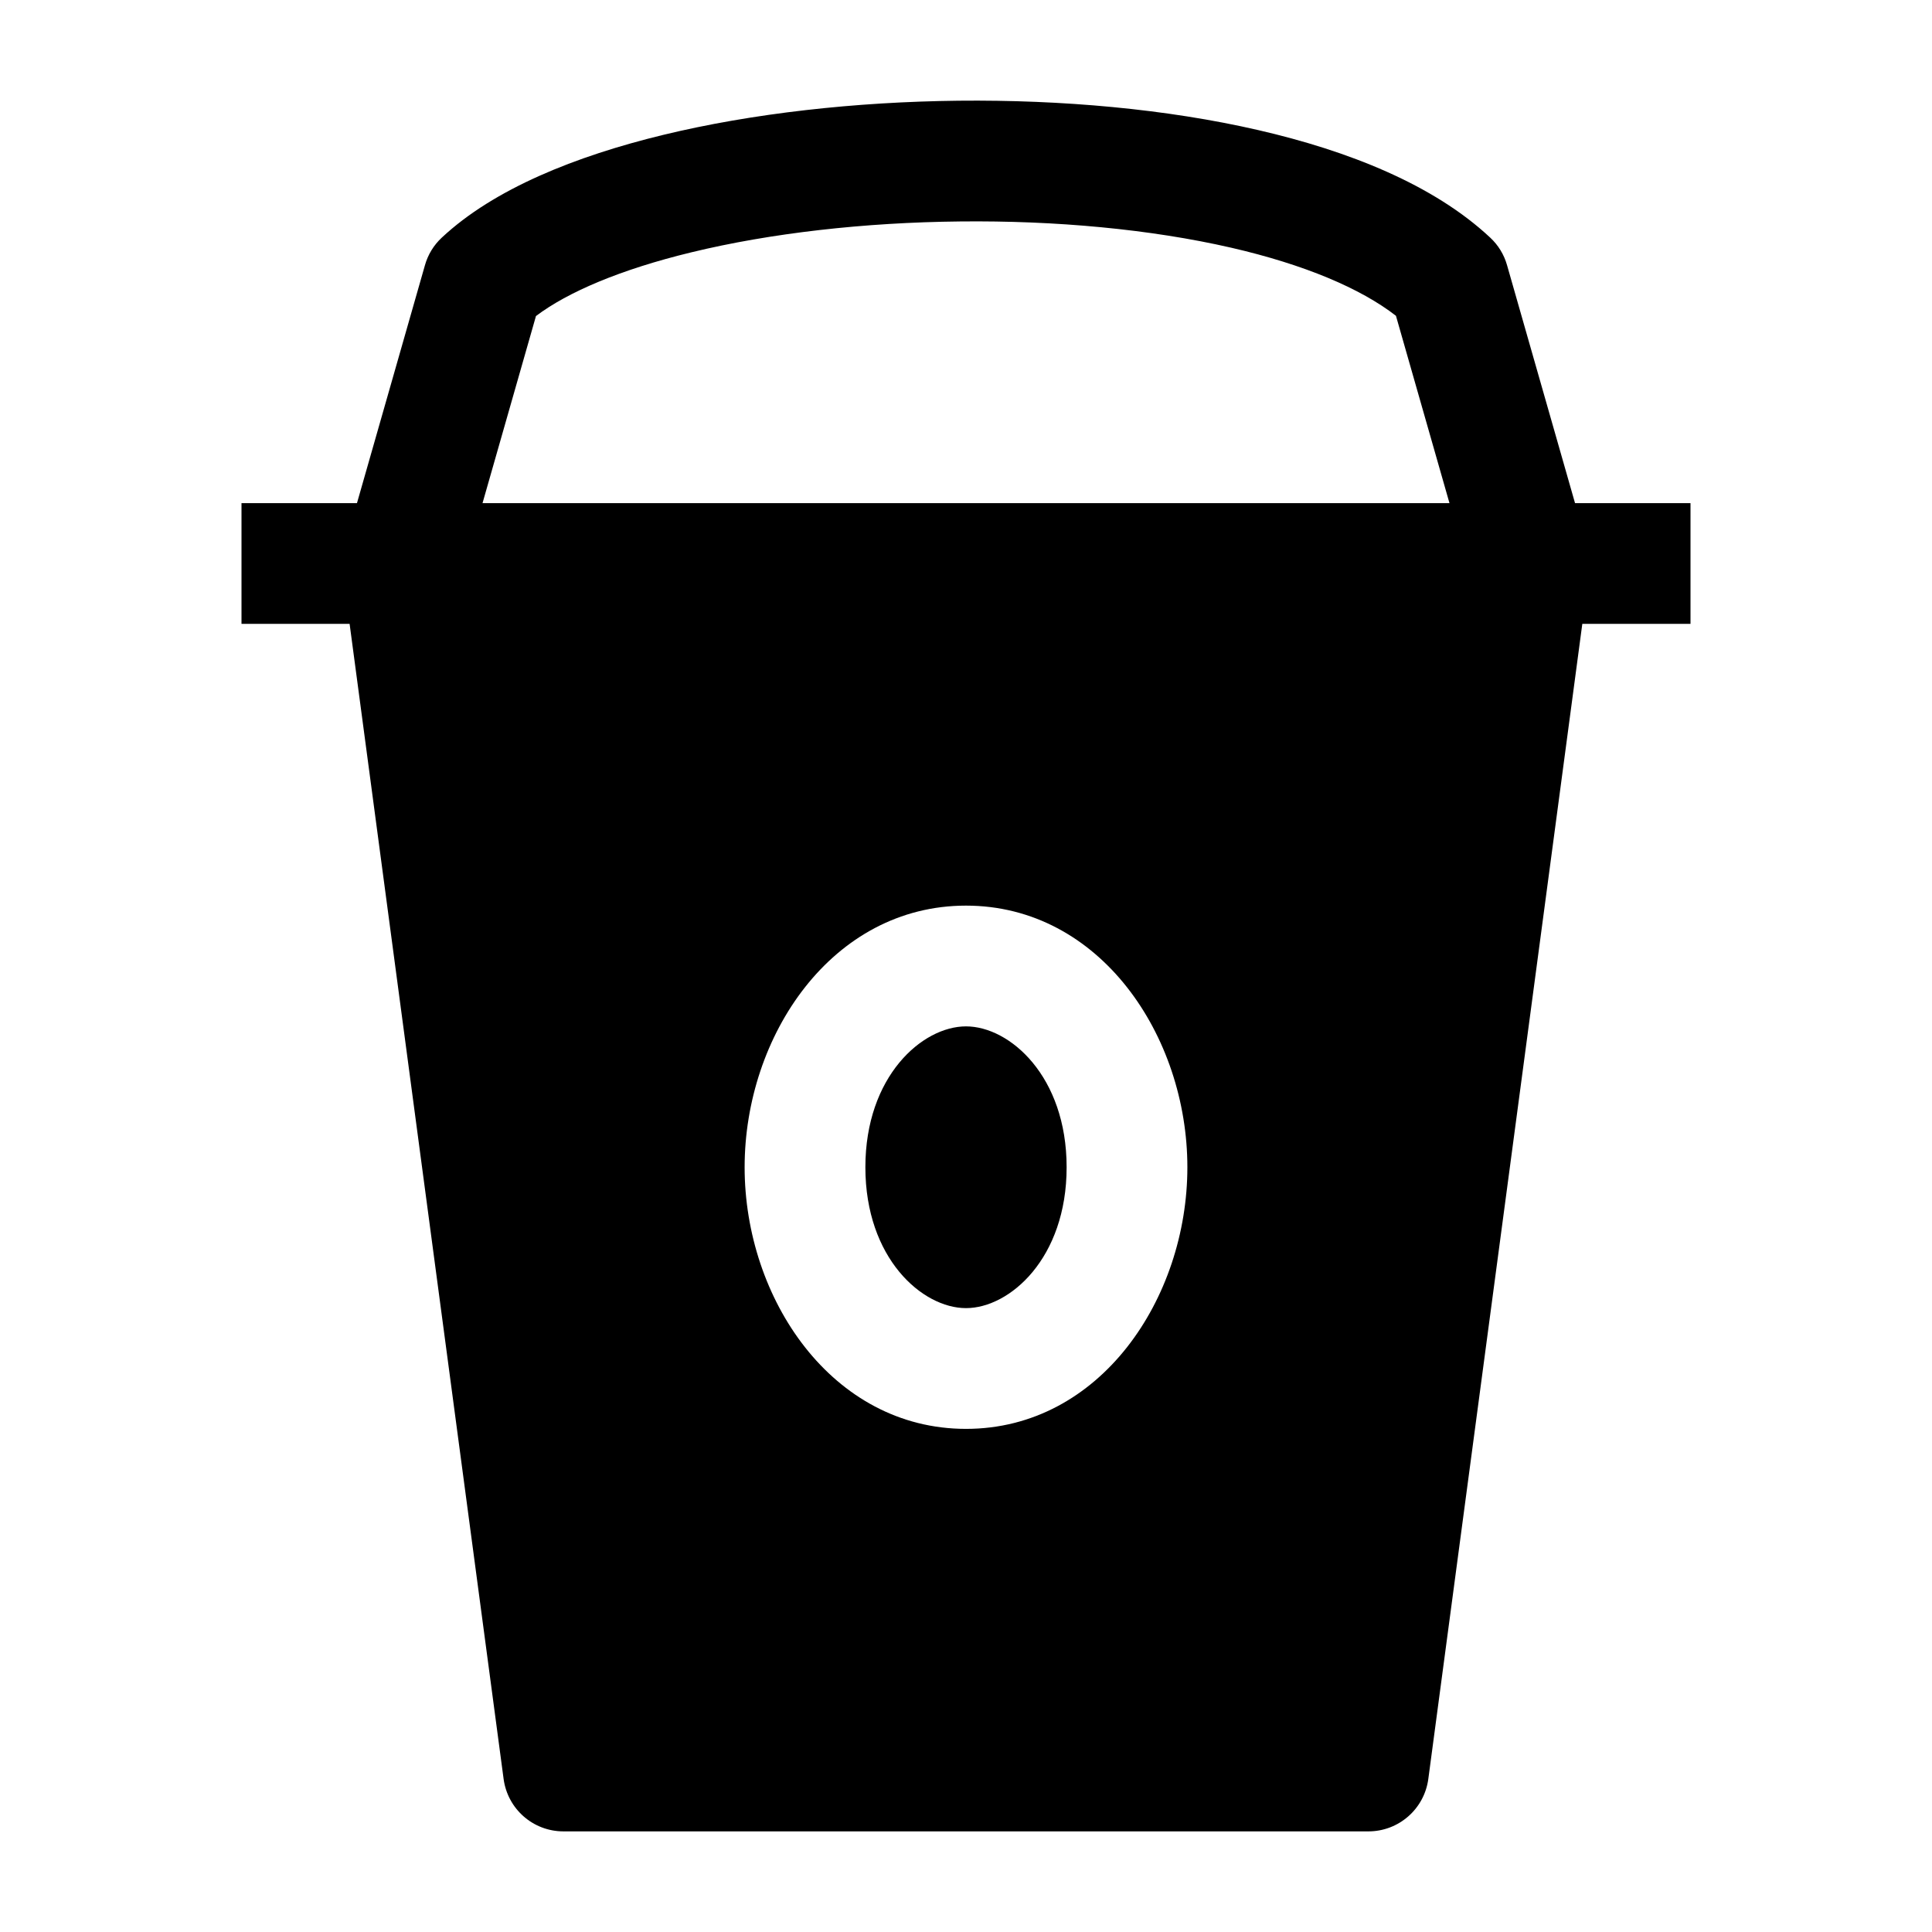 <svg width="24" height="24" viewBox="0 0 24 24" xmlns="http://www.w3.org/2000/svg">
    <path fill-rule="evenodd" clip-rule="evenodd" d="M6.658 3.926L5.721 7.206L4.279 6.794L5.279 3.294C5.316 3.163 5.388 3.045 5.488 2.952C6.137 2.345 7.153 1.939 8.237 1.676C9.346 1.407 10.63 1.265 11.909 1.251C13.188 1.238 14.488 1.353 15.63 1.616C16.751 1.874 17.808 2.293 18.512 2.952C18.612 3.045 18.684 3.163 18.721 3.294L19.721 6.794L18.279 7.206L17.341 3.923C16.903 3.583 16.206 3.287 15.294 3.077C14.291 2.847 13.112 2.738 11.925 2.751C10.738 2.763 9.57 2.896 8.59 3.134C7.706 3.348 7.051 3.629 6.658 3.926Z"/>
    <path fill-rule="evenodd" clip-rule="evenodd" d="M19.656 7.75L17.743 22.099C17.693 22.472 17.375 22.75 16.999 22.75L6.999 22.75C6.623 22.75 6.306 22.472 6.256 22.099L4.343 7.75H3L3 6.25L21 6.25V7.75H19.656ZM10.75 14.5C10.75 13.369 11.457 12.75 12 12.75C12.543 12.75 13.25 13.369 13.25 14.5C13.25 15.631 12.543 16.25 12 16.25C11.457 16.25 10.75 15.631 10.75 14.5ZM12 11.25C10.334 11.25 9.25 12.87 9.25 14.5C9.25 16.13 10.334 17.75 12 17.75C13.666 17.75 14.75 16.13 14.75 14.5C14.75 12.87 13.666 11.25 12 11.25Z"/>
</svg>
